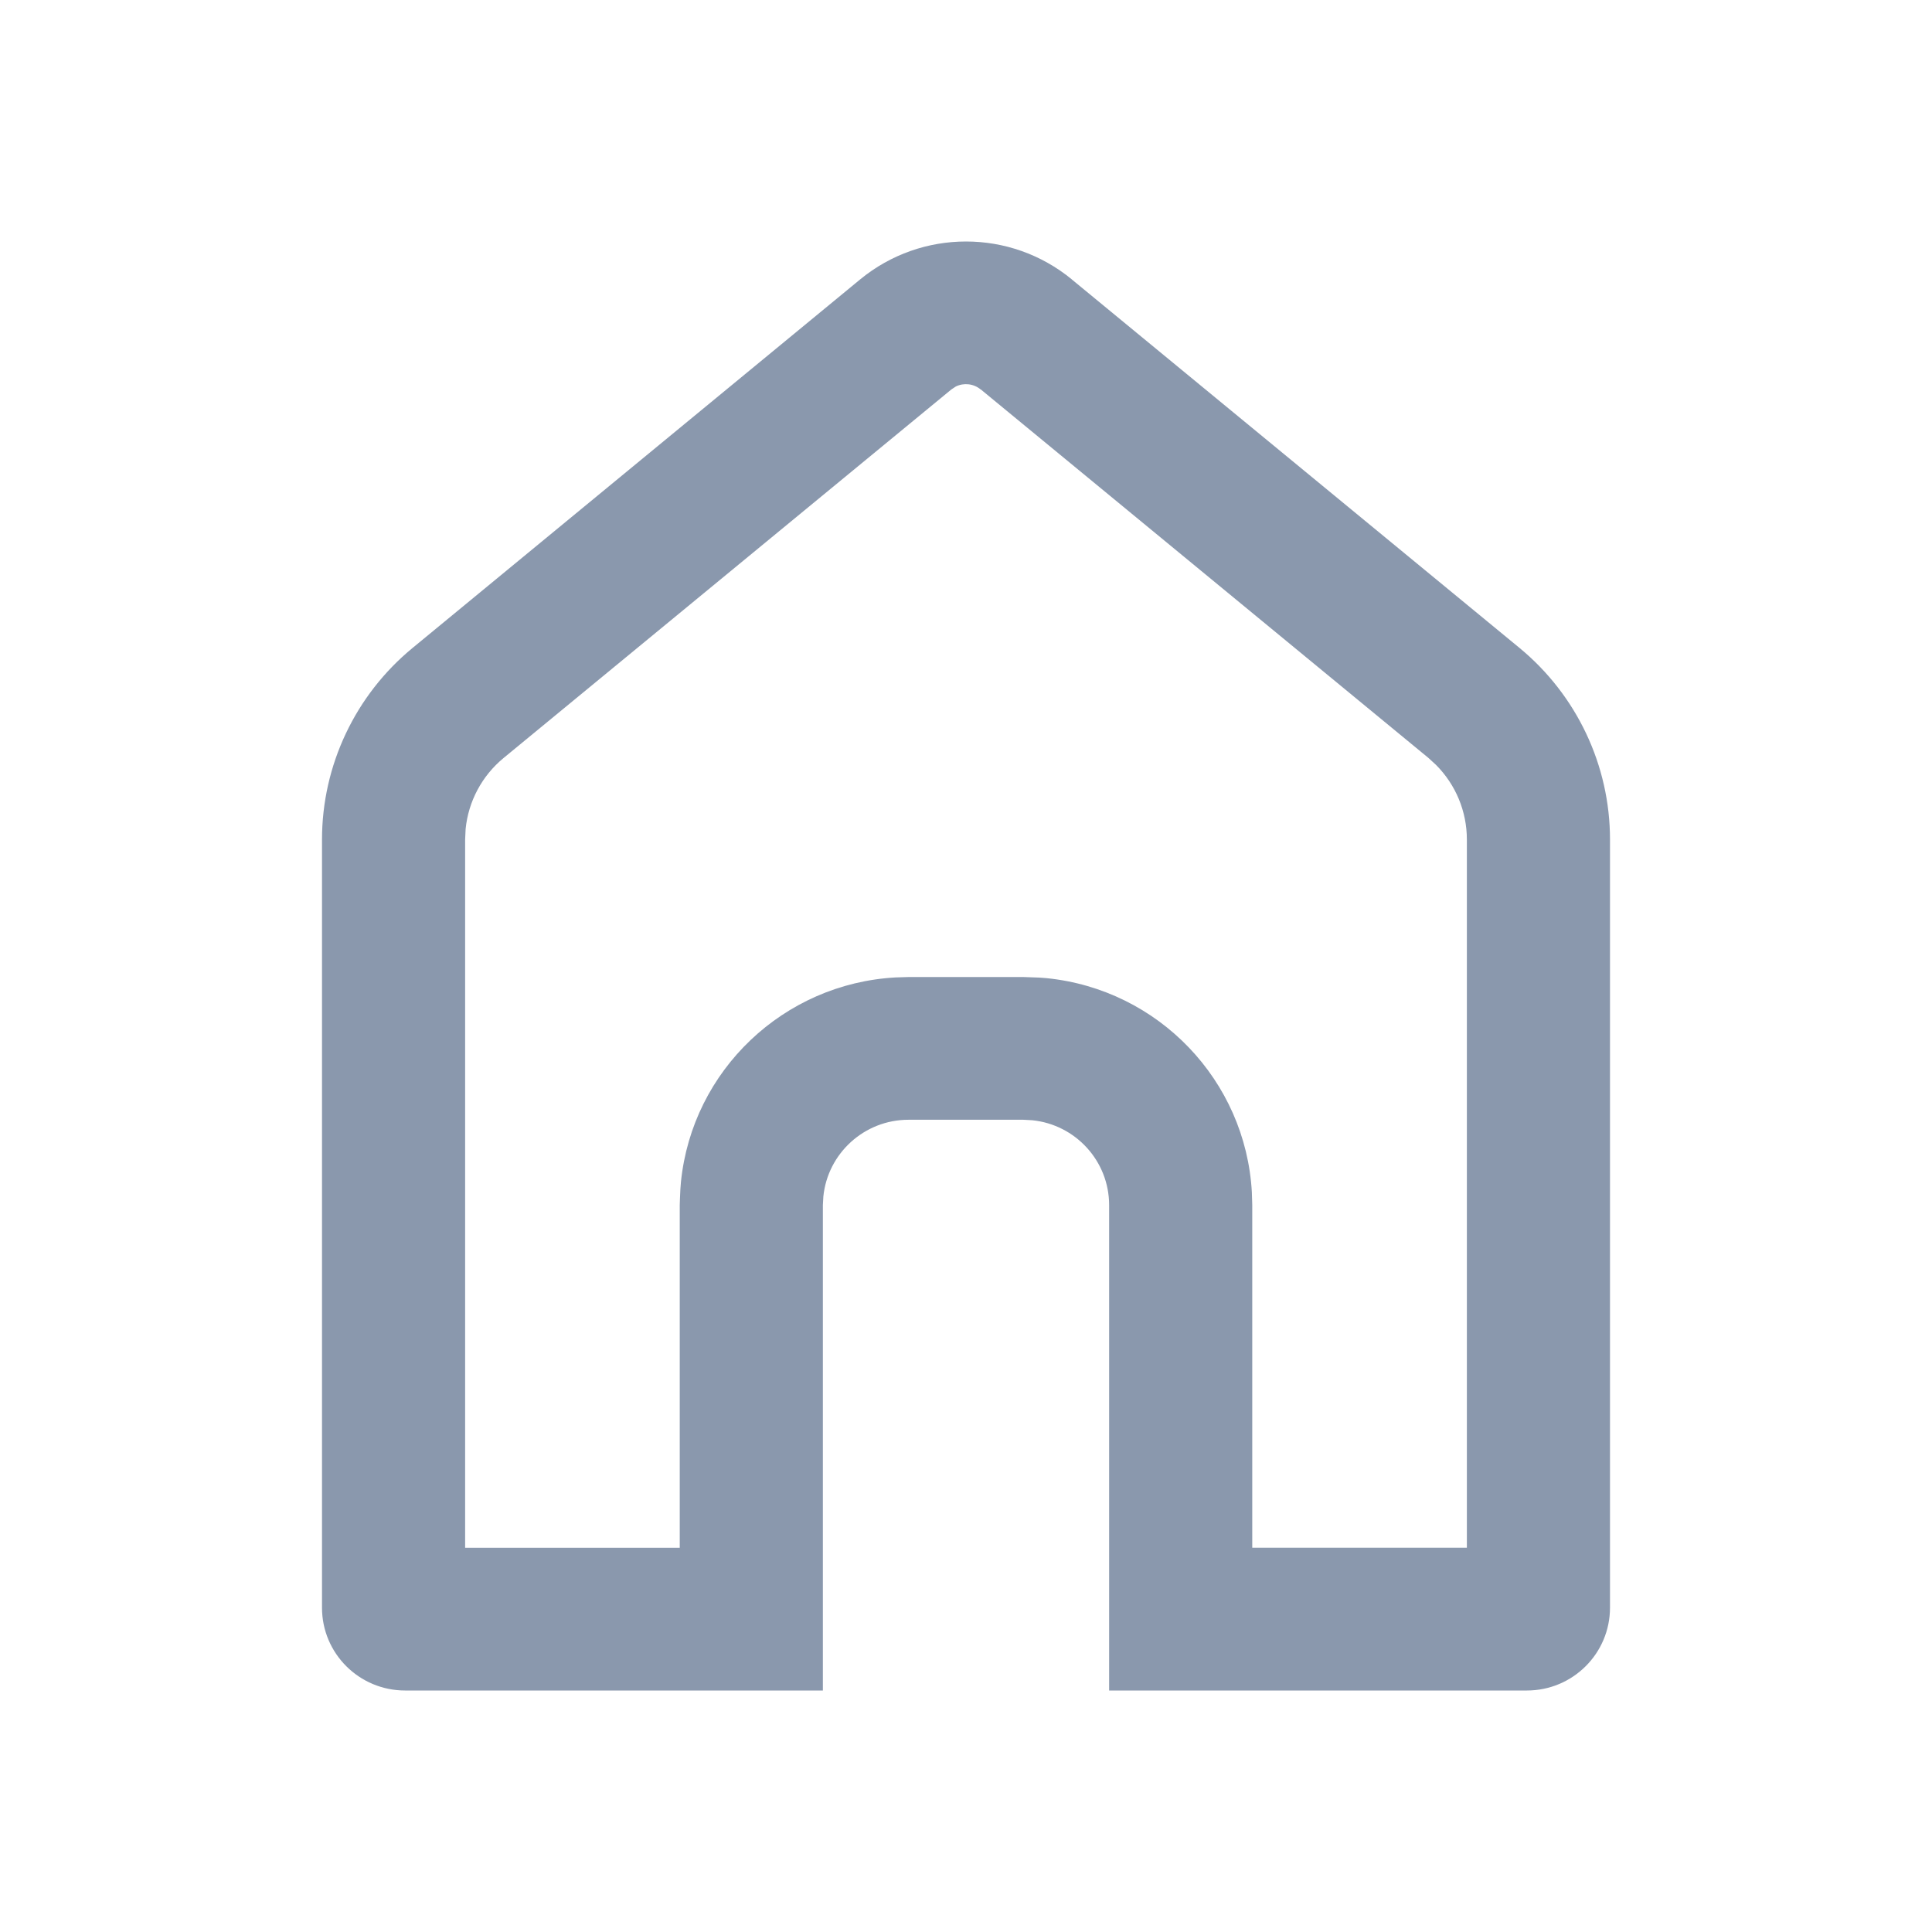 <svg xmlns="http://www.w3.org/2000/svg" width="24" height="24" viewBox="0 0 24 24">
    <g fill="none" fill-rule="evenodd">
        <g>
            <g>
                <g>
                    <path d="M0 0H24V24H0z" transform="translate(-208 -786) translate(120 733) translate(88 53)"/>
                    <path fill="#8A98AD" d="M13.314 3.471l5.561 4.577c.712.587 1.125 1.46 1.125 2.38v9.543c0 .568-.462 1.029-1.032 1.029h-5.19v-6.029c0-.55-.419-1.001-.955-1.055l-.11-.006h-1.427c-.55 0-1.004.418-1.058.953l-.006.108V21h-5.19C4.462 21 4 20.54 4 19.971v-9.542c0-.921.413-1.794 1.125-2.38l5.56-4.578c.764-.628 1.866-.628 2.63 0zm-1.132 1.367c-.088-.073-.209-.085-.308-.037l-.056.037-5.561 4.577c-.27.222-.439.54-.473.884l-.006.13v8.798h2.666V14.97l.003-.09.005-.108.007-.09c.141-1.388 1.277-2.463 2.666-2.54l.161-.005h1.428l.198.007.09.007c1.392.141 2.471 1.273 2.549 2.658l.005.161v4.256h2.666v-8.798c0-.349-.139-.681-.383-.926l-.096-.088-5.56-4.577z" transform="translate(-208 -786) translate(120 733) translate(88 53)"/>
                </g>
            </g>
        </g>
    </g>
</svg>
